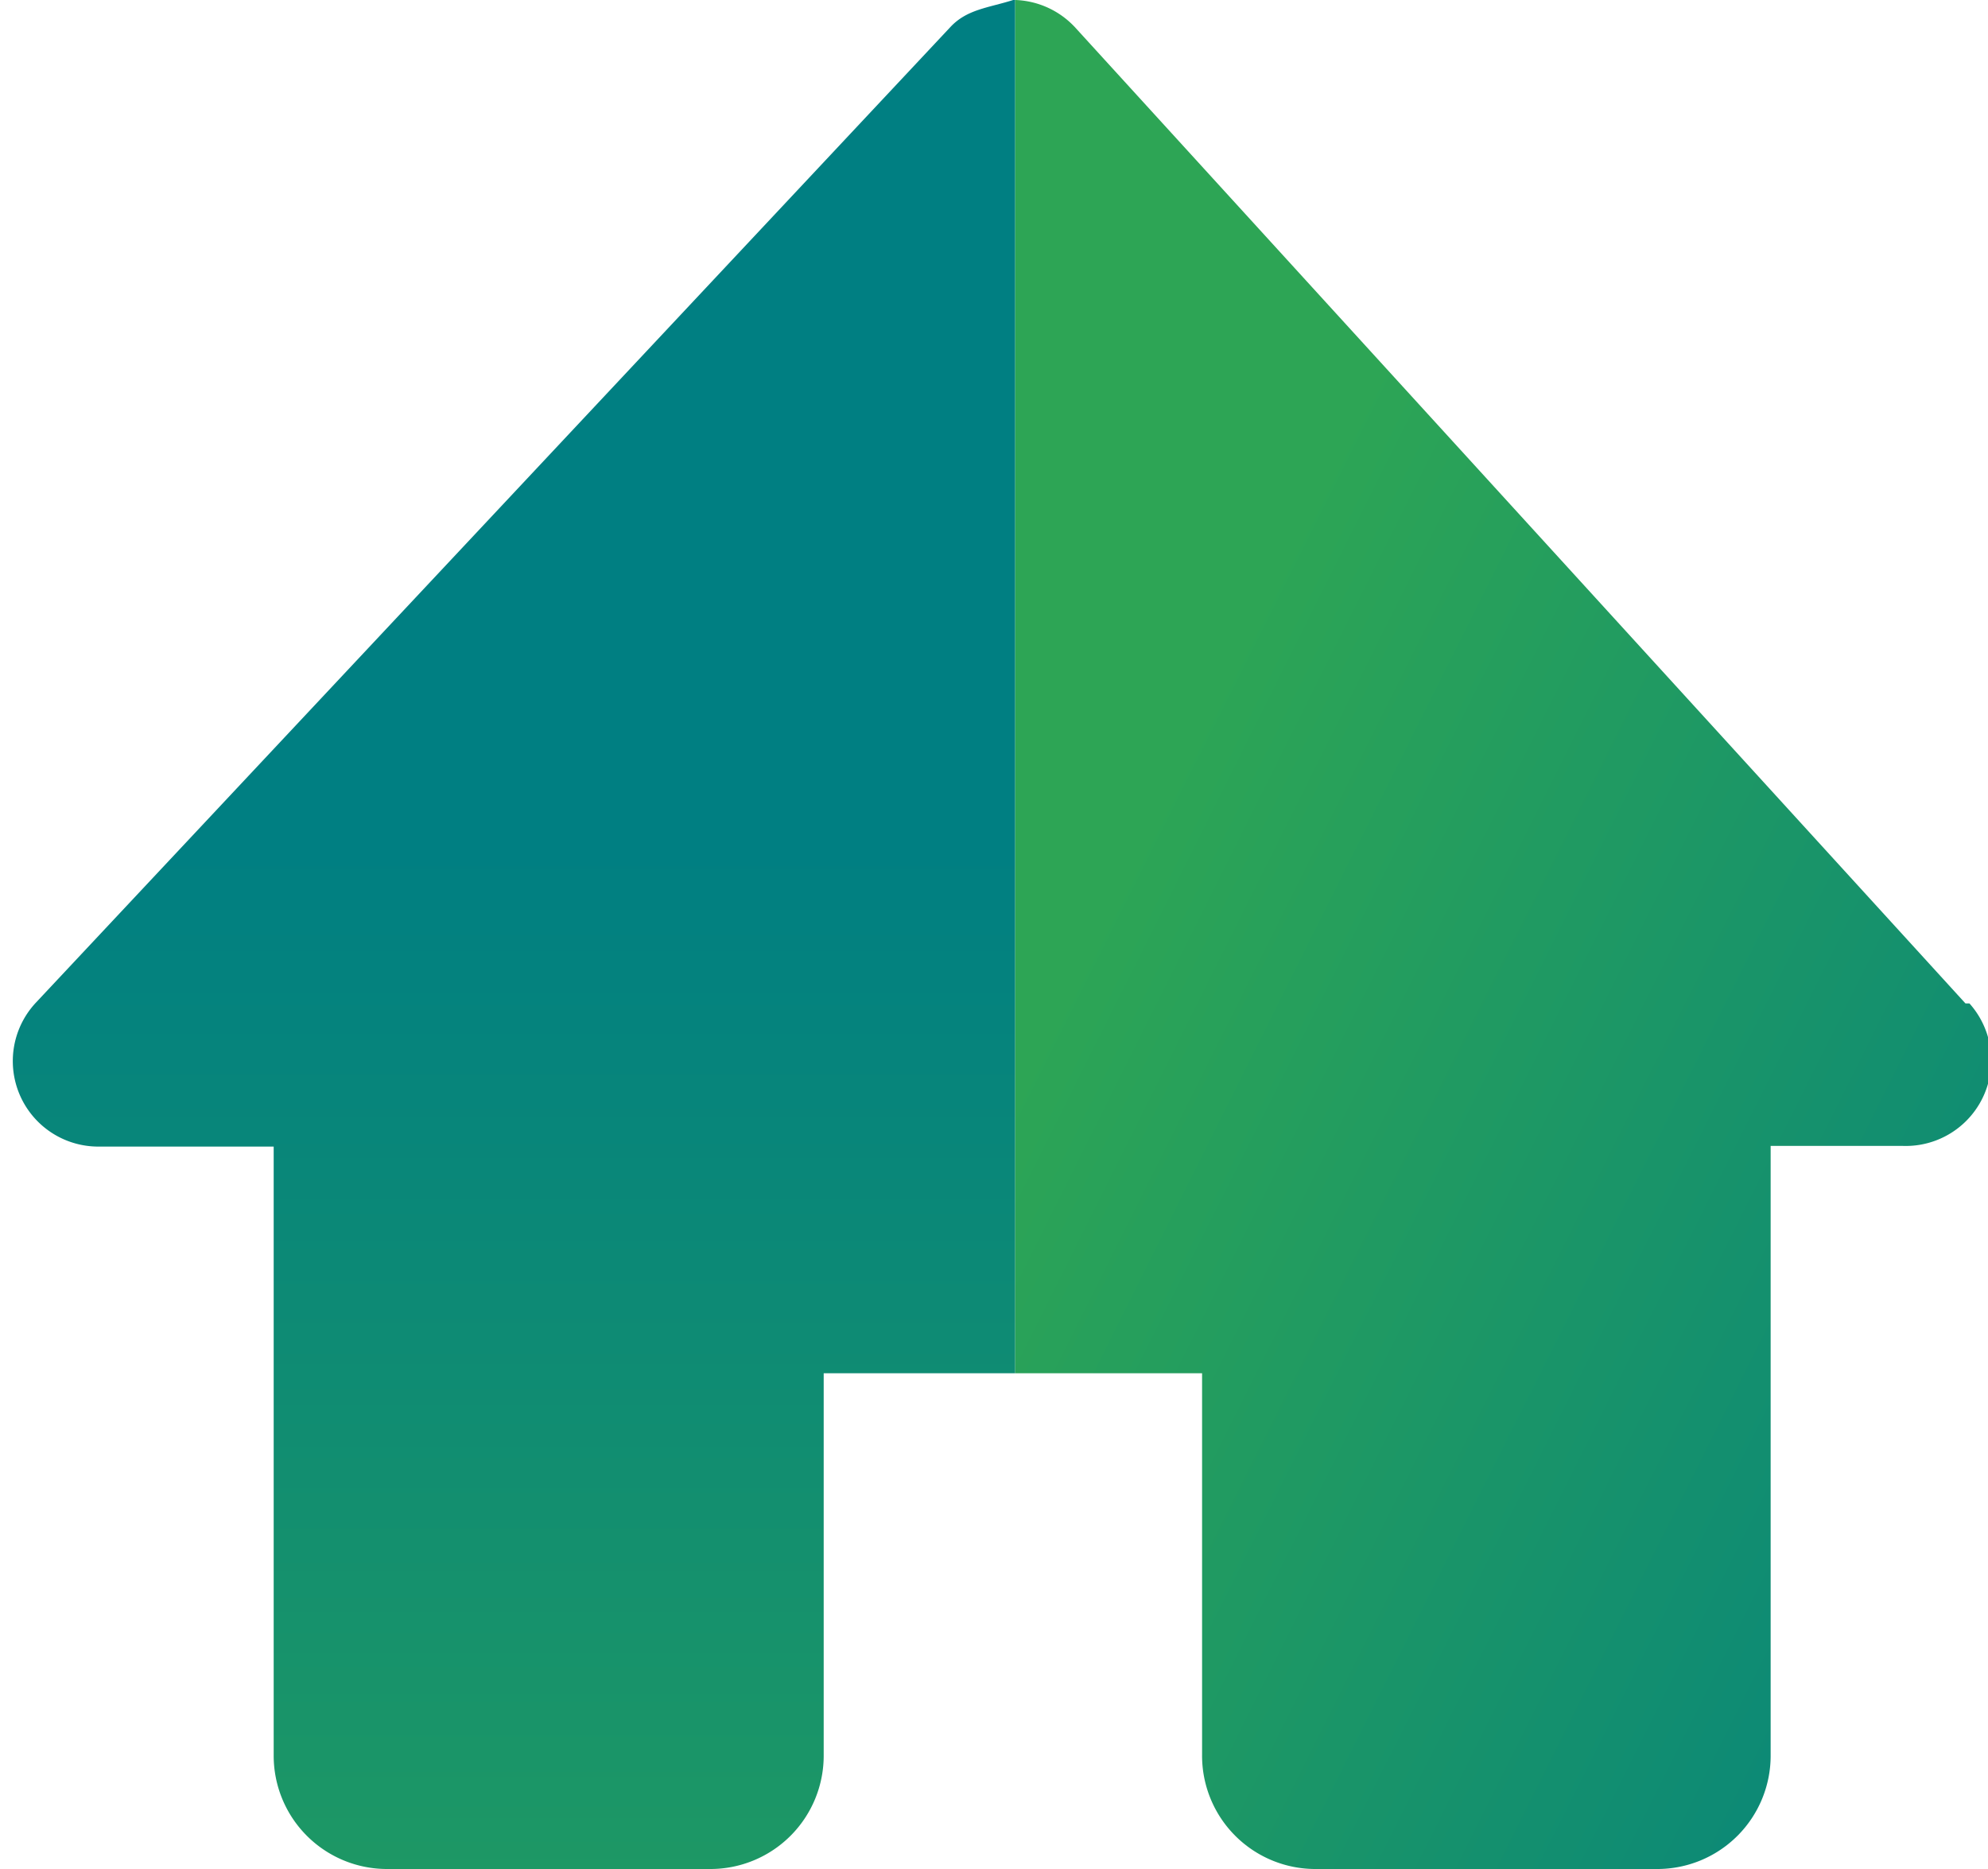 <svg id="Layer_1" data-name="Layer 1" xmlns="http://www.w3.org/2000/svg" xmlns:xlink="http://www.w3.org/1999/xlink" viewBox="0 0 30 28.2"><defs><style>.cls-1{fill:url(#linear-gradient);}.cls-2{fill:url(#linear-gradient-2);}</style><linearGradient id="linear-gradient" x1="7.75" y1="12.8" x2="7.75" y2="36.45" gradientUnits="userSpaceOnUse"><stop offset="0" stop-color="#007f82"/><stop offset="1" stop-color="#2da555"/></linearGradient><linearGradient id="linear-gradient-2" x1="35.29" y1="22.99" x2="16.66" y2="13.67" xlink:href="#linear-gradient"/></defs><title>Icons_Size_books</title><path class="cls-1" d="M15.29,0c-.38.12-.7.14-.95.41L.54,15.13a1.29,1.29,0,0,0,.94,2.17H4.13v9.19A1.71,1.71,0,0,0,5.84,28.2h4.87a1.71,1.71,0,0,0,1.72-1.72V20.72h2.89V0Z"/><path class="cls-2" d="M29.66,15.14,16.23.42A1.29,1.29,0,0,0,15.32,0V20.72h2.82v5.76a1.71,1.71,0,0,0,1.72,1.72H25a1.71,1.71,0,0,0,1.72-1.72V17.29h2a1.29,1.29,0,0,0,1-2.15Z"/></svg>